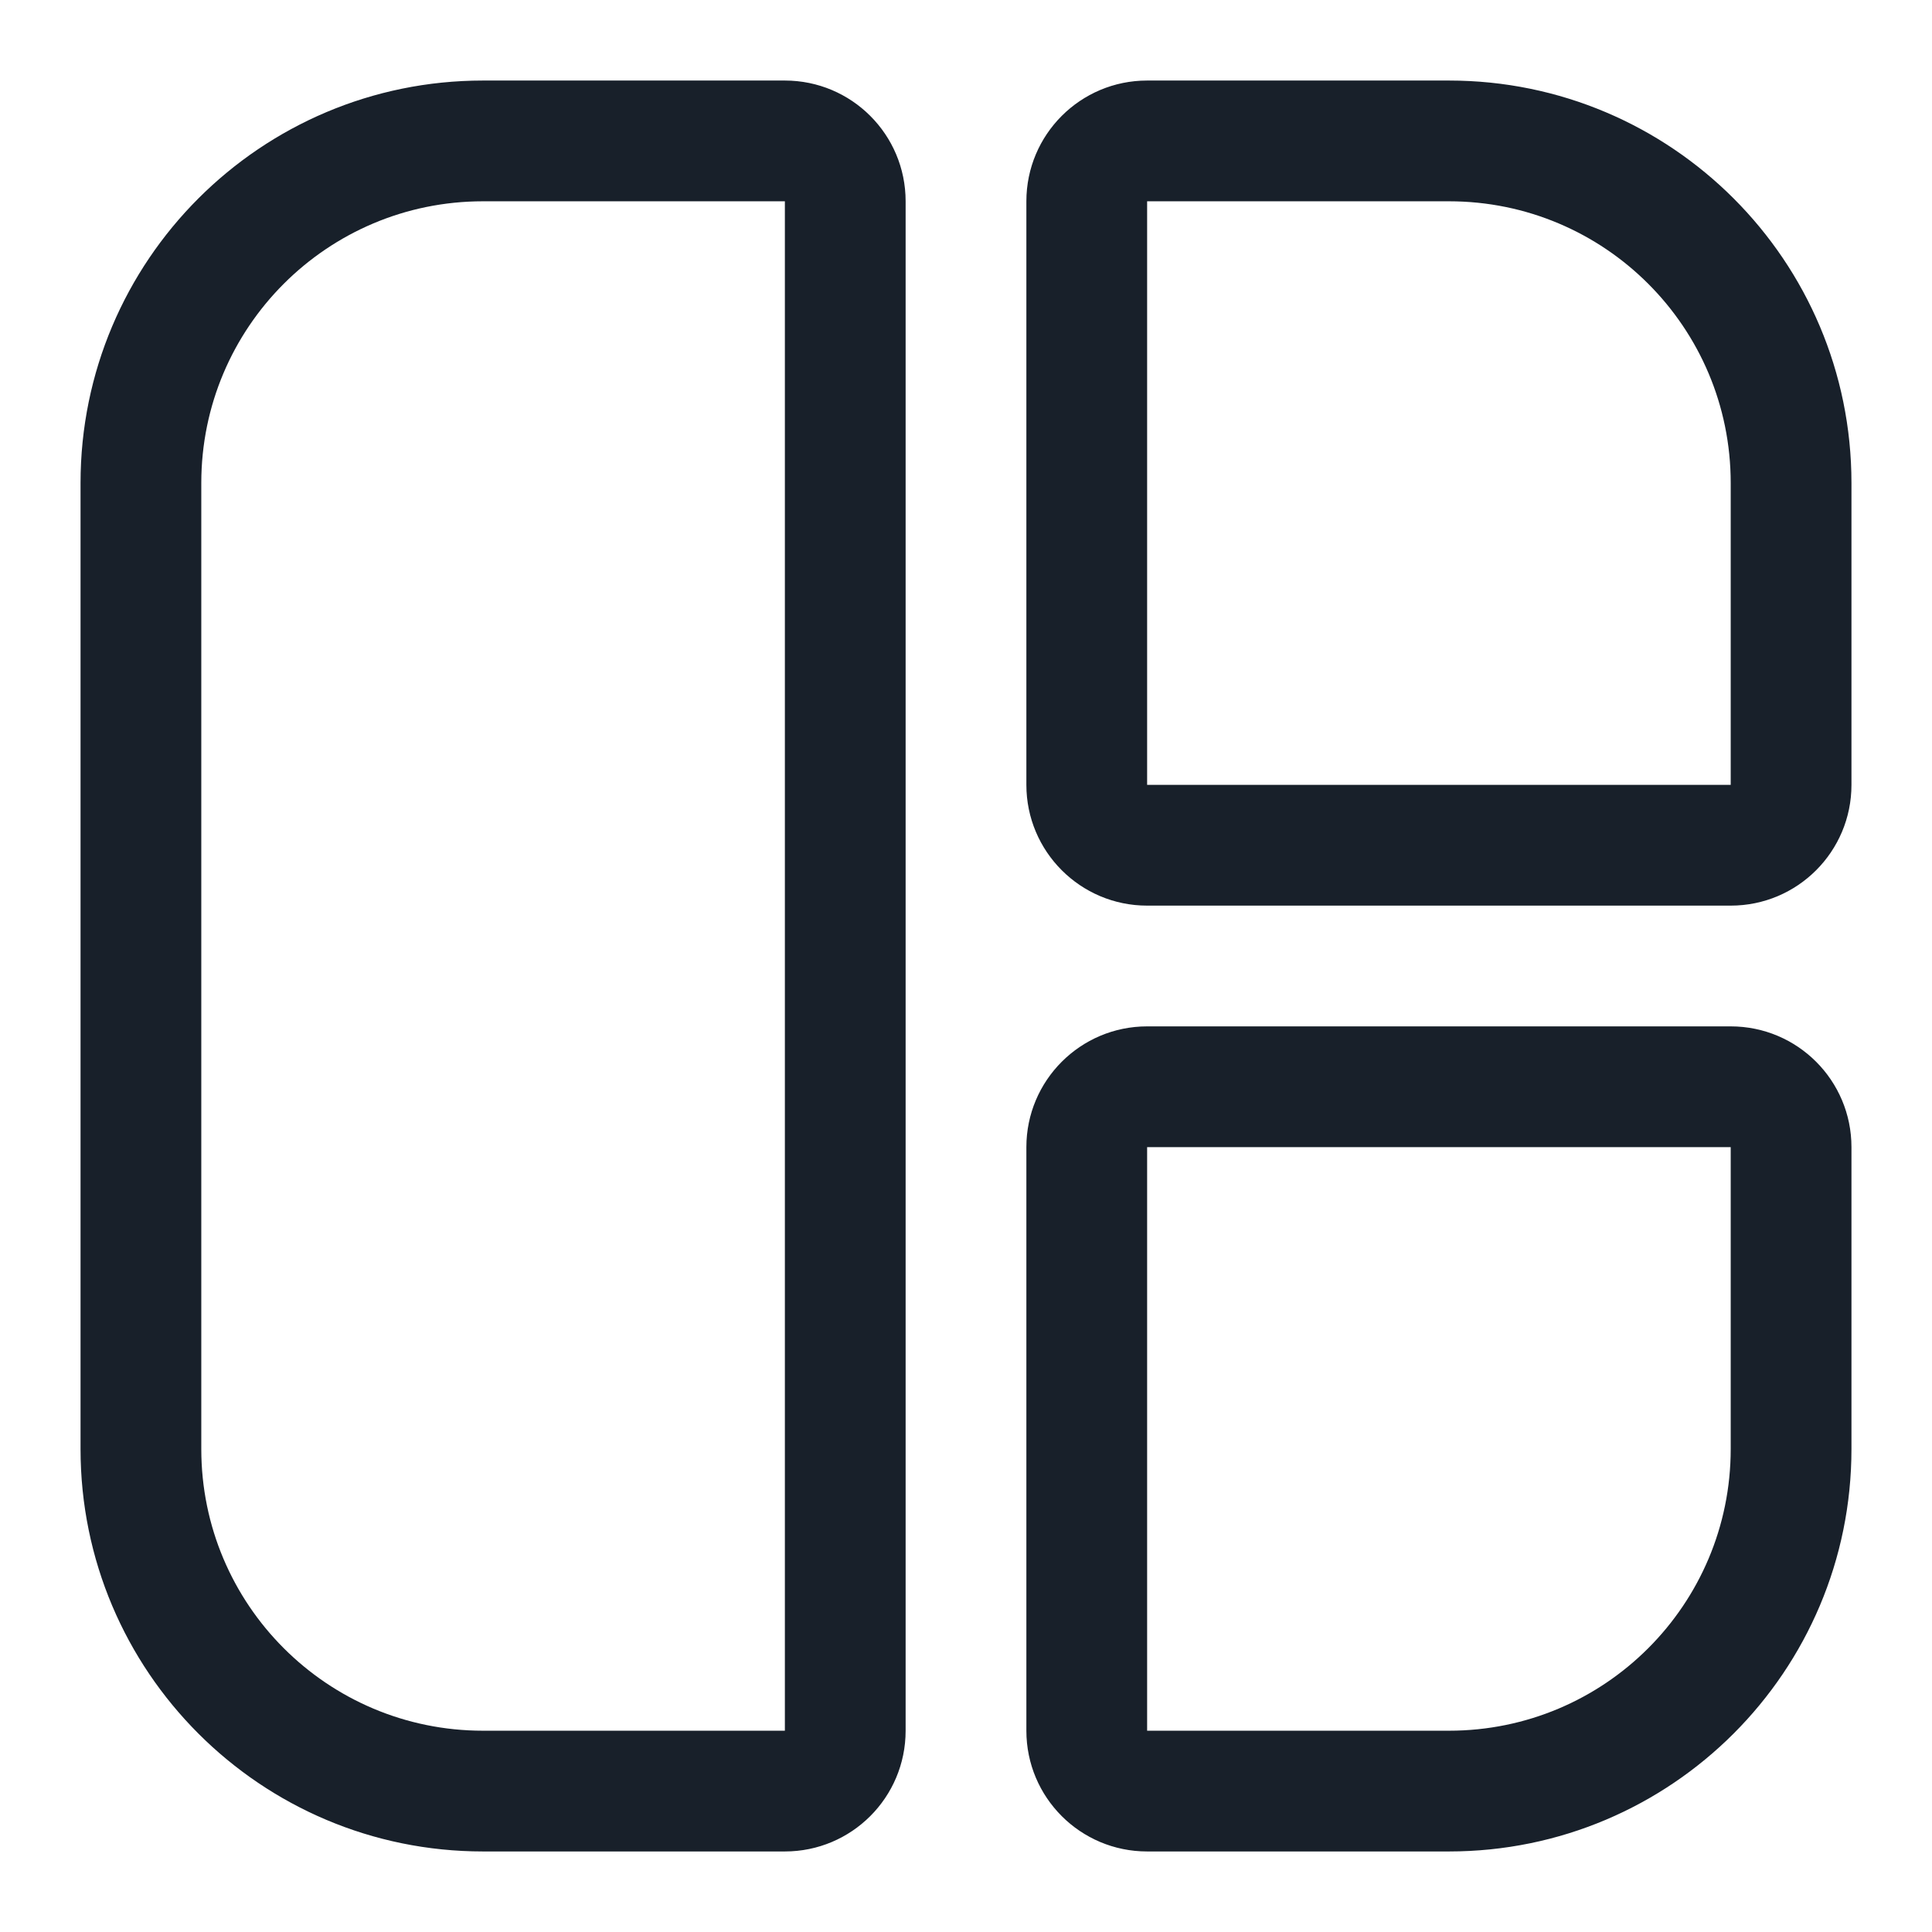 <svg width="16" height="16" viewBox="0 0 16 16" fill="none" xmlns="http://www.w3.org/2000/svg">
<g clip-path="url(#clip0_2301_8429)">
<path fill-rule="evenodd" clip-rule="evenodd" d="M8.5 1.667V6.5C8.5 7.052 8.948 7.5 9.5 7.5H14.333C14.886 7.5 15.333 7.052 15.333 6.5V4C15.333 2.159 13.841 0.667 12 0.667H9.5C8.948 0.667 8.5 1.114 8.5 1.667ZM7.5 1.667C7.5 1.114 7.052 0.667 6.5 0.667H4C2.159 0.667 0.667 2.159 0.667 4V12C0.667 13.841 2.159 15.333 4 15.333H6.5C7.052 15.333 7.5 14.886 7.5 14.333V1.667ZM8.5 9.5V14.333C8.5 14.886 8.948 15.333 9.5 15.333H12C13.841 15.333 15.333 13.841 15.333 12V9.5C15.333 8.948 14.886 8.5 14.333 8.5H9.5C8.948 8.5 8.5 8.948 8.5 9.5ZM9.5 14.333H12C13.289 14.333 14.333 13.289 14.333 12V9.5H9.5V14.333ZM9.5 6.5H14.333V4C14.333 2.711 13.289 1.667 12 1.667H9.5V6.5ZM6.5 1.667H4C2.711 1.667 1.667 2.711 1.667 4V12C1.667 13.289 2.711 14.333 4 14.333H6.5V1.667Z" fill="#18202A"/>
</g>
<defs>
<clipPath id="clip0_2301_8429">
<rect width="16" height="16" fill="white"/>
</clipPath>
</defs>
</svg>
